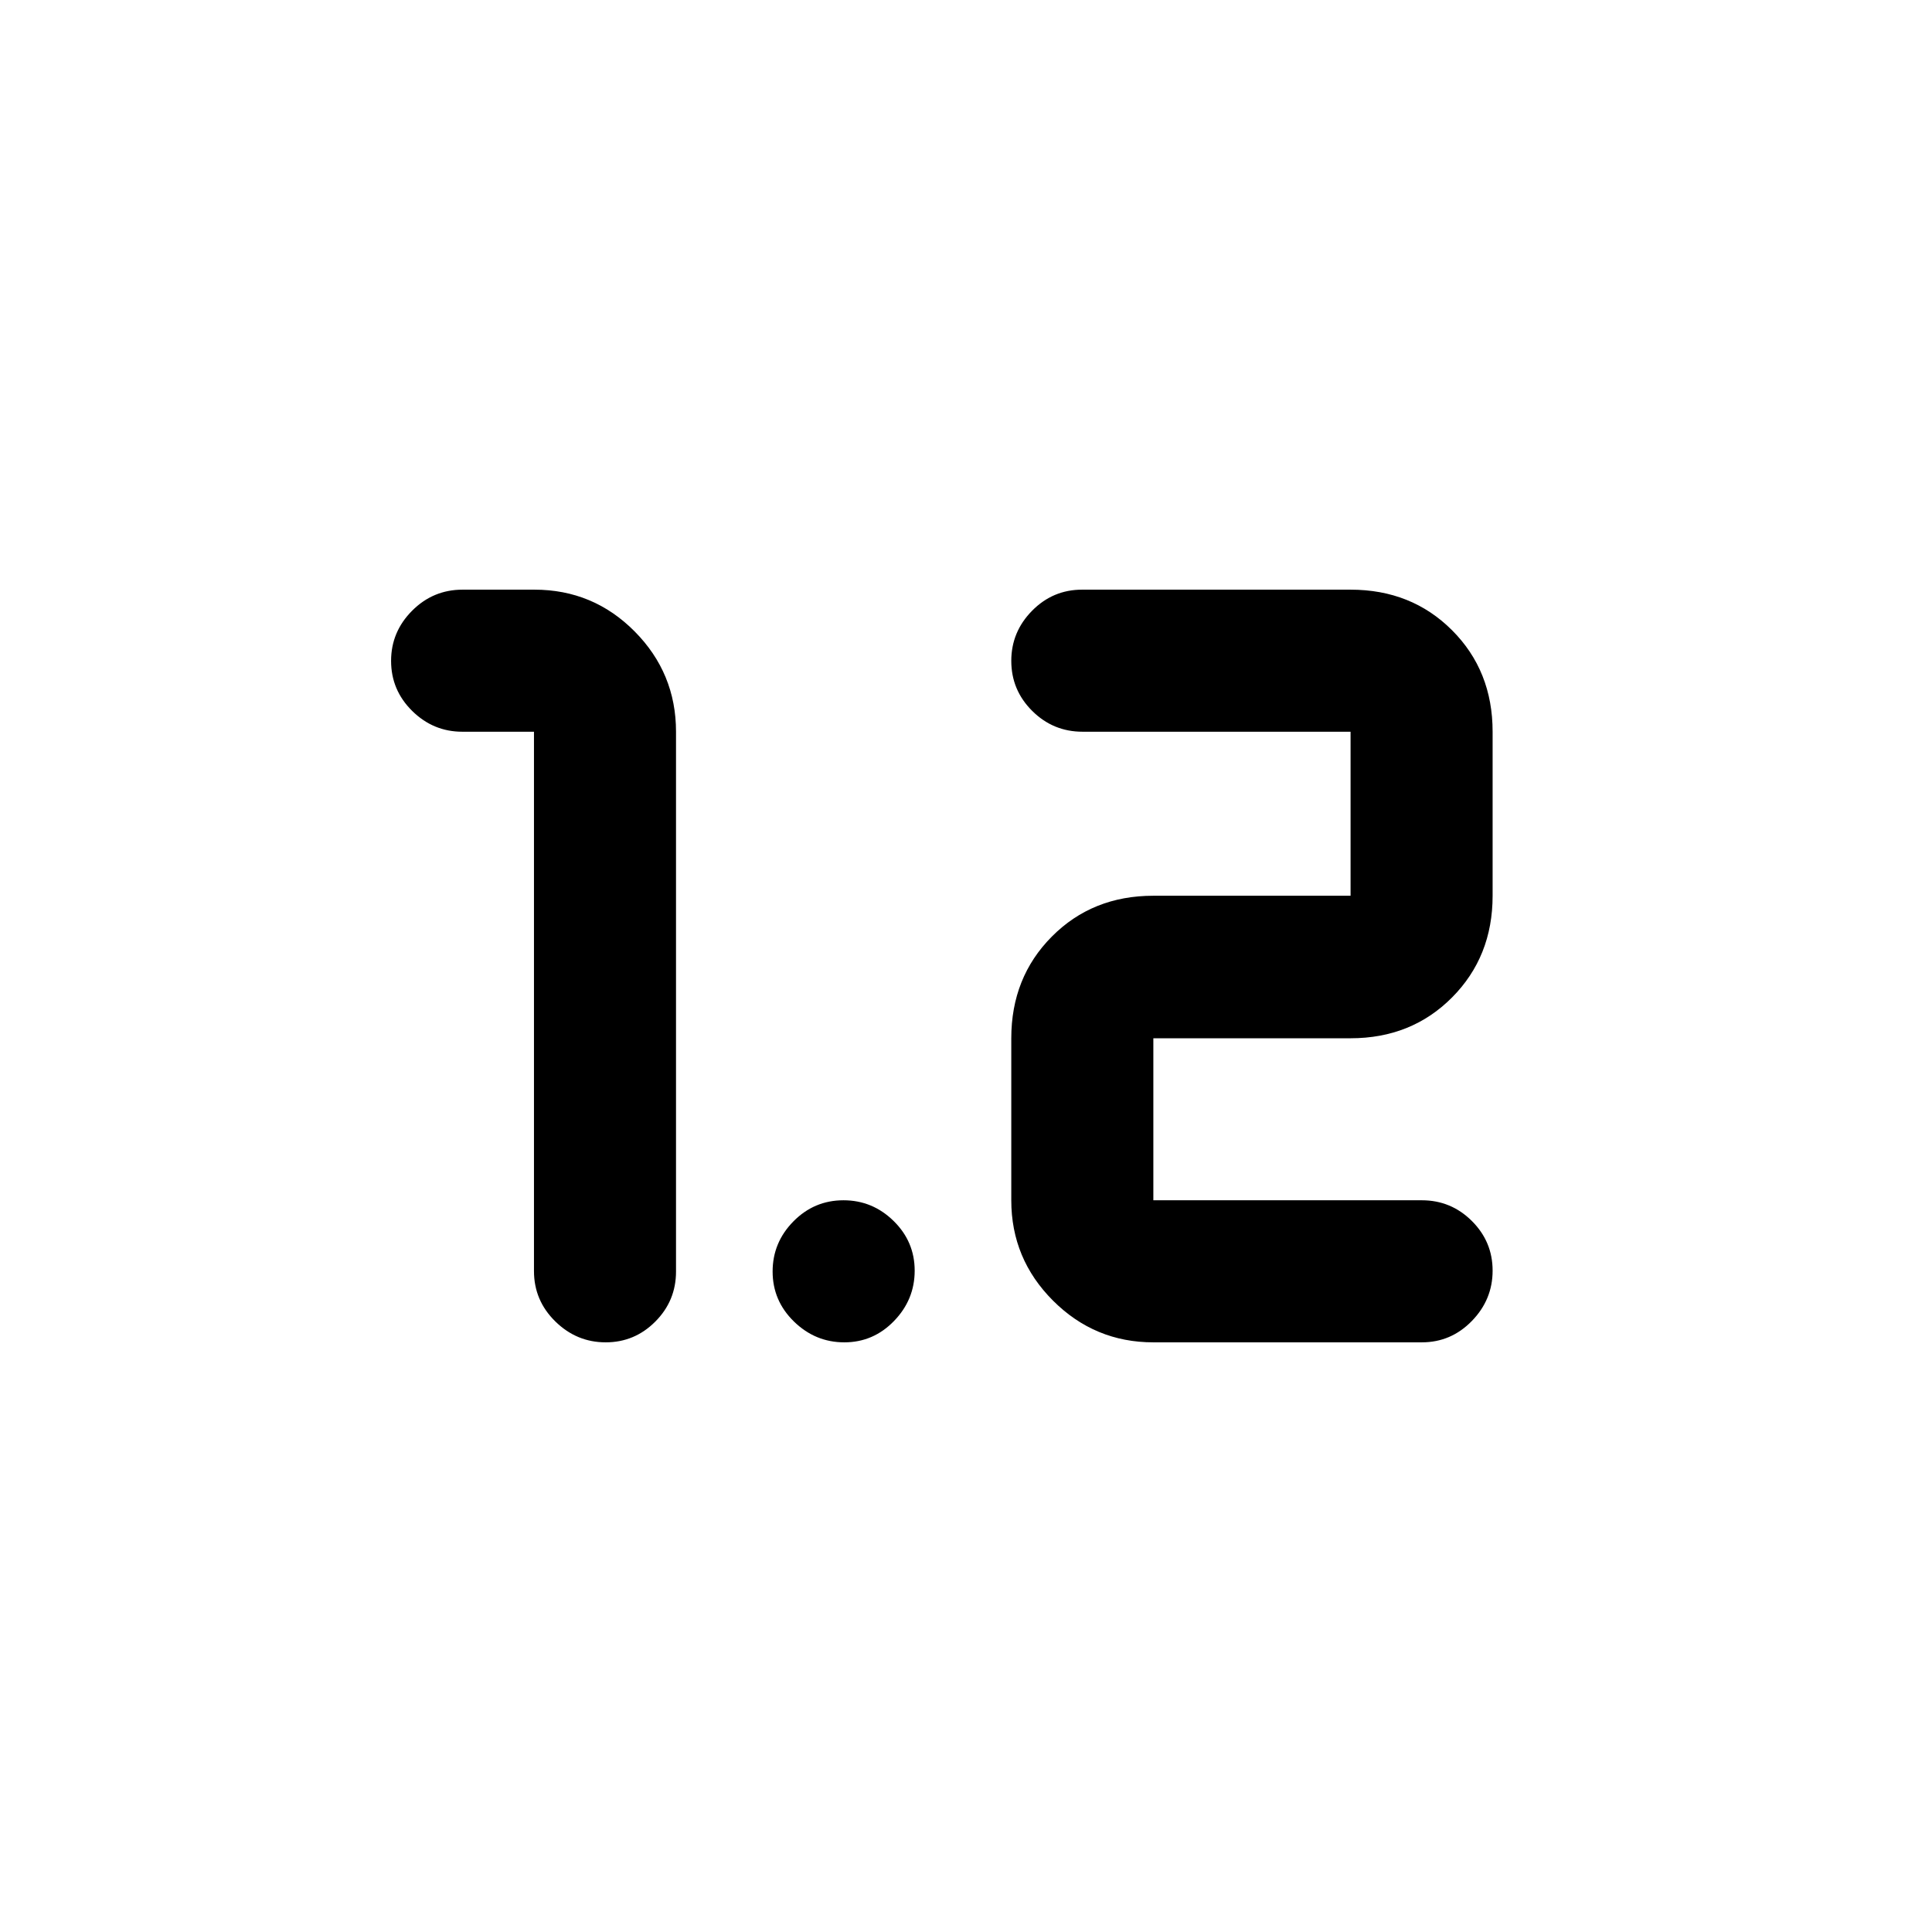 <svg xmlns="http://www.w3.org/2000/svg" height="20" viewBox="0 -960 960 960" width="20"><path d="M300.95-293q-14.43 0-25.03-10.4-10.59-10.4-10.59-25.01v-268h-35.62q-14.42 0-24.9-10.34-10.48-10.34-10.48-24.87 0-14.42 10.43-24.9Q215.19-667 229.85-667h35.69q29.2 0 49.79 20.73 20.58 20.74 20.58 49.86v268.24q0 14.51-10.27 24.84T300.95-293Zm272.14 0q-29.12 0-49.86-20.73-20.73-20.74-20.73-49.86v-80.5q0-30.26 20.16-50.54 20.16-20.28 50.43-20.28h98v-81.5H537.91q-14.61 0-25.01-10.34-10.4-10.34-10.4-24.87 0-14.42 10.33-24.9Q523.16-667 537.67-667h133.42q30.27 0 50.42 20.16 20.16 20.16 20.16 50.43v81.5q0 30.26-20.16 50.54-20.15 20.28-50.42 20.28h-98v80.5H706.5q14.51 0 24.84 10.27 10.33 10.28 10.33 24.7t-10.33 25.02Q721.01-293 706.5-293H573.09Zm-153.56 0q-14.42 0-25.02-10.34t-10.6-24.86q0-14.42 10.34-24.91 10.34-10.48 24.87-10.48 14.42 0 24.9 10.27 10.48 10.28 10.48 24.7t-10.27 25.02q-10.27 10.6-24.7 10.6Z"/></svg>